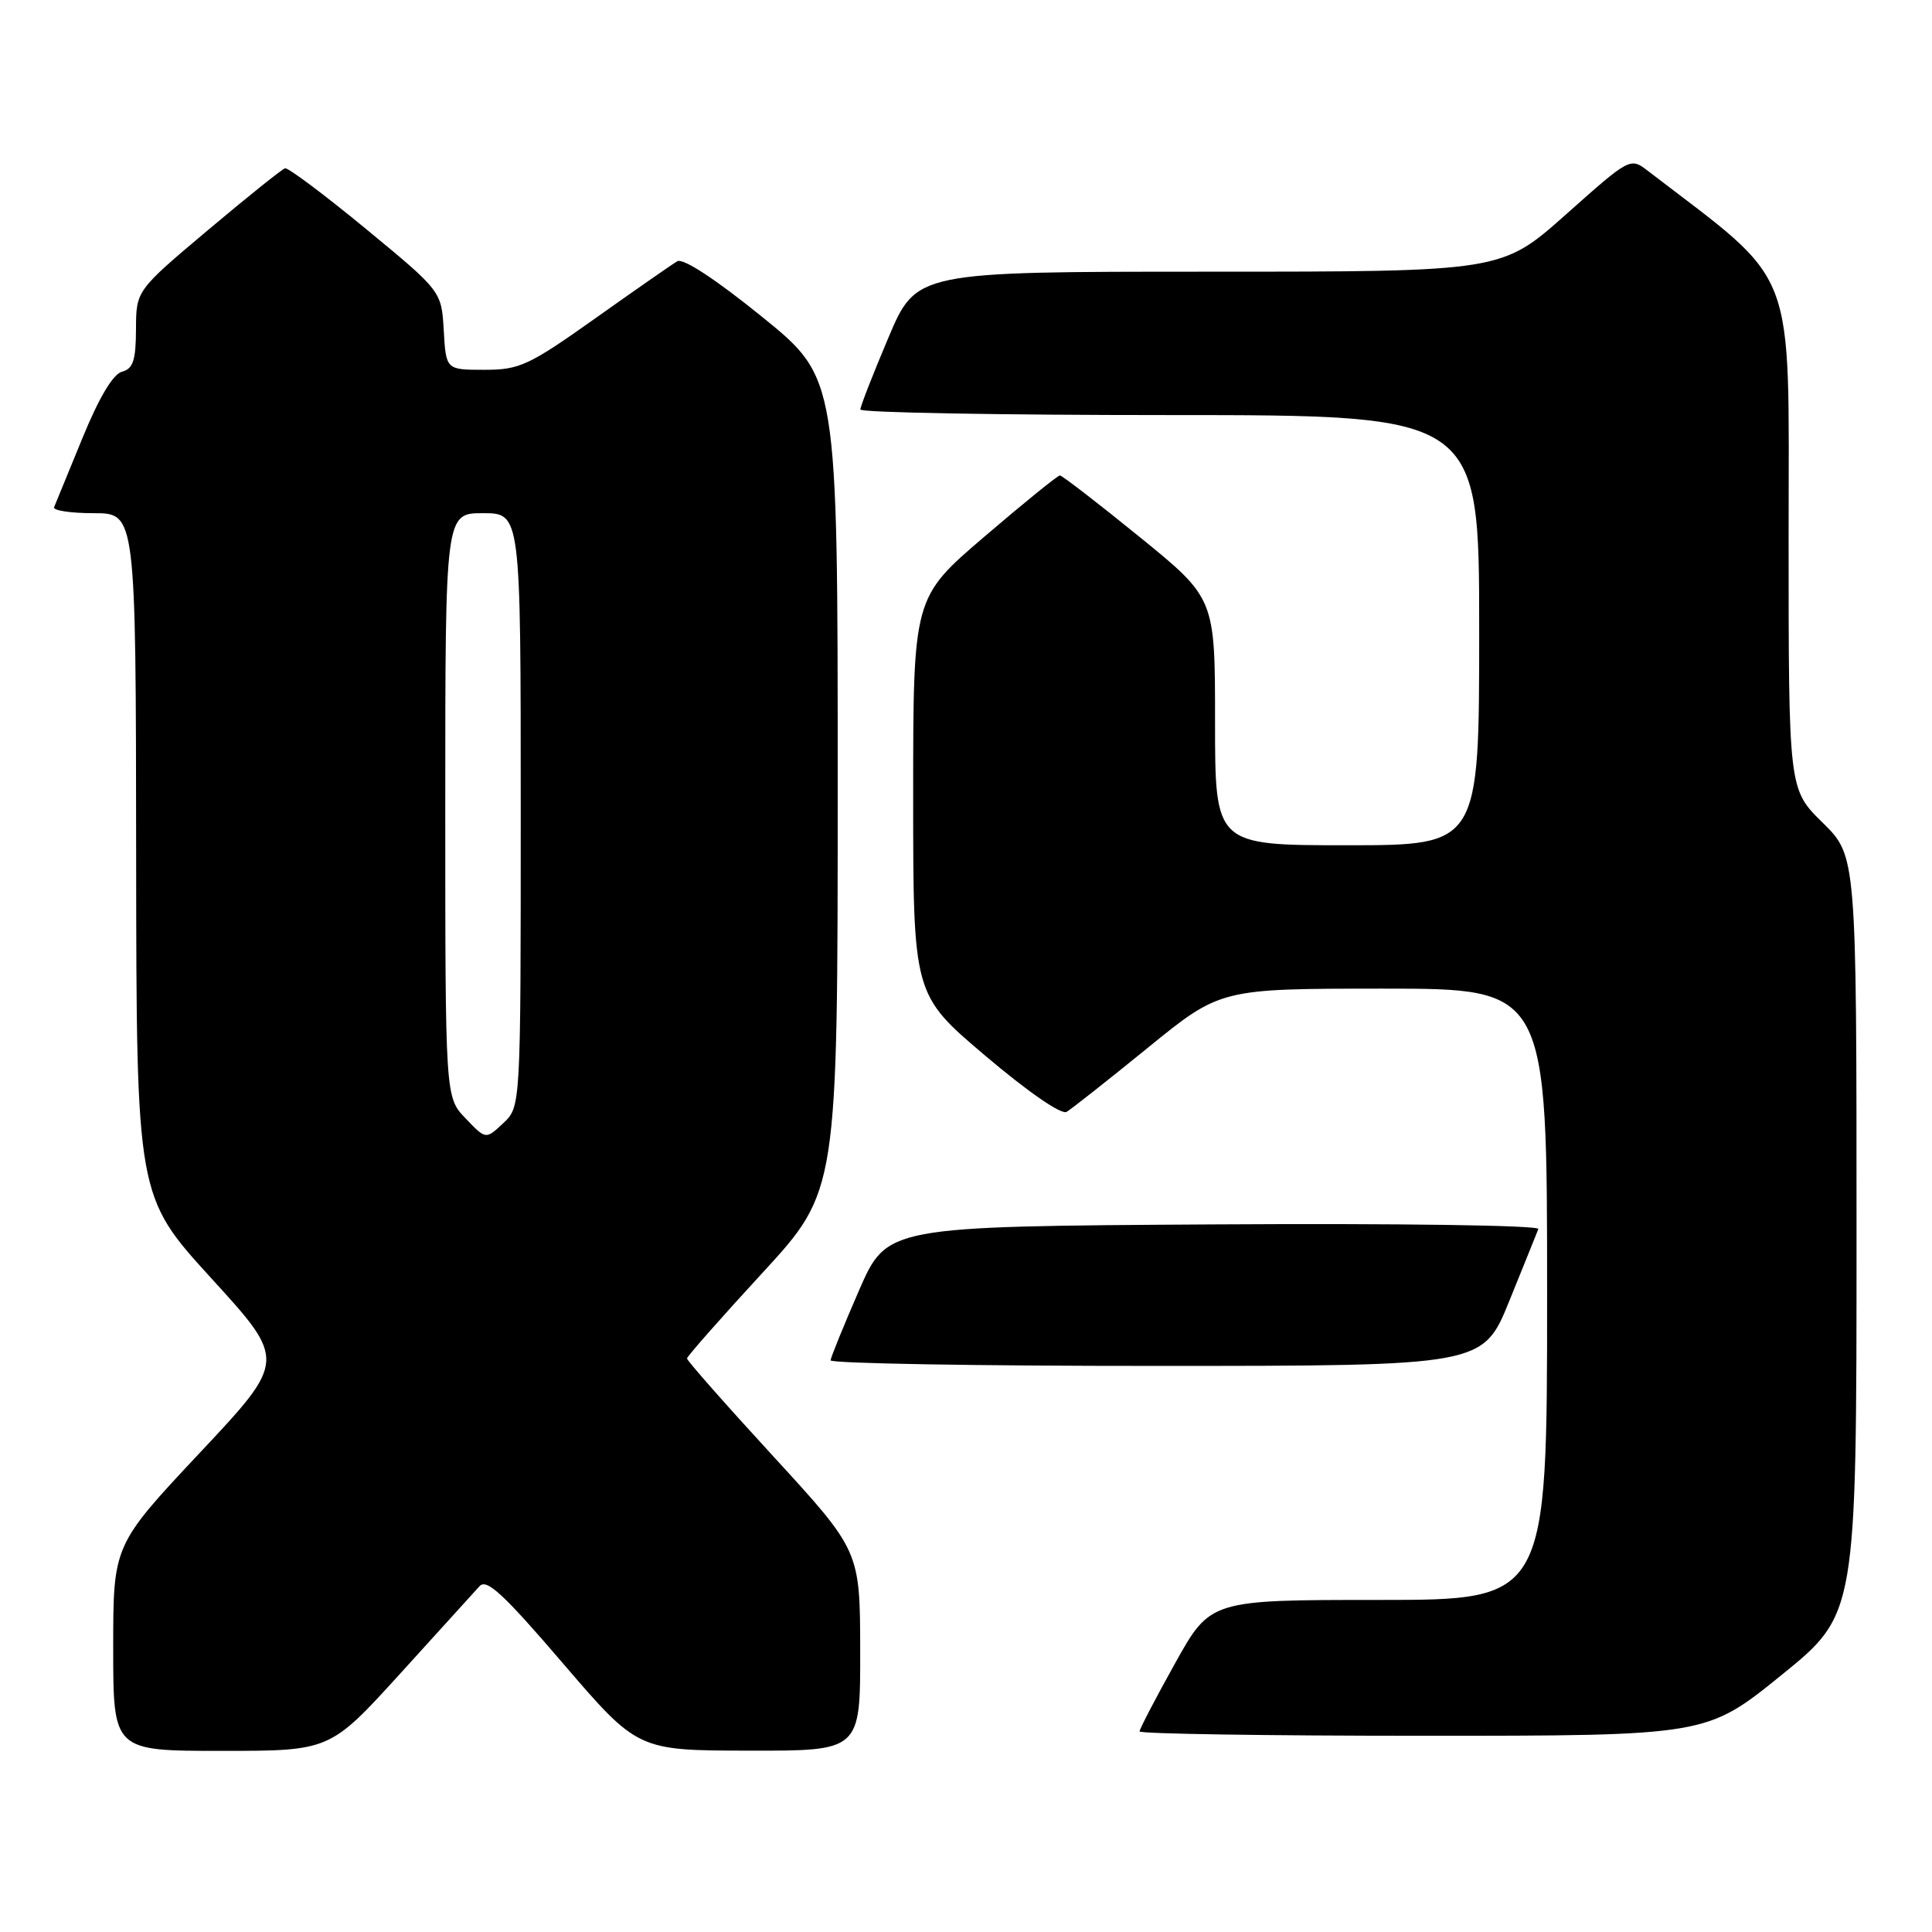 <?xml version="1.0" encoding="UTF-8" standalone="no"?>
<!DOCTYPE svg PUBLIC "-//W3C//DTD SVG 1.1//EN" "http://www.w3.org/Graphics/SVG/1.1/DTD/svg11.dtd" >
<svg xmlns="http://www.w3.org/2000/svg" xmlns:xlink="http://www.w3.org/1999/xlink" version="1.1" viewBox="0 0 256 256">
 <g >
 <path fill="currentColor"
d=" M 53.04 221.75 C 58.17 216.11 62.89 210.91 63.54 210.18 C 64.47 209.13 66.70 211.19 74.60 220.41 C 84.50 231.95 84.50 231.95 99.25 231.97 C 114.00 232.00 114.00 232.00 113.98 218.75 C 113.96 205.50 113.96 205.50 102.49 193.00 C 96.17 186.12 91.02 180.28 91.03 180.00 C 91.05 179.72 95.54 174.62 101.03 168.66 C 111.00 157.82 111.00 157.82 111.00 103.96 C 111.00 50.10 111.00 50.10 100.99 41.99 C 94.80 36.98 90.51 34.17 89.74 34.62 C 89.06 35.02 84.17 38.42 78.88 42.18 C 70.04 48.45 68.85 49.00 64.18 49.00 C 59.10 49.00 59.10 49.00 58.80 43.79 C 58.50 38.59 58.50 38.59 48.50 30.34 C 43.00 25.81 38.17 22.19 37.77 22.30 C 37.37 22.41 32.77 26.10 27.54 30.50 C 18.04 38.50 18.04 38.50 18.02 43.63 C 18.00 47.76 17.64 48.86 16.17 49.25 C 14.98 49.56 13.12 52.68 10.92 58.06 C 9.04 62.65 7.35 66.76 7.17 67.20 C 6.98 67.64 9.35 68.00 12.42 68.00 C 18.00 68.00 18.00 68.00 18.04 113.25 C 18.08 158.50 18.08 158.50 28.01 169.39 C 37.95 180.28 37.95 180.28 26.47 192.51 C 15.00 204.74 15.00 204.74 15.00 218.37 C 15.00 232.00 15.00 232.00 29.36 232.00 C 43.72 232.00 43.72 232.00 53.04 221.75 Z  M 236.06 221.95 C 246.00 213.90 246.00 213.90 246.00 163.66 C 246.00 113.42 246.00 113.42 241.50 109.00 C 237.00 104.58 237.00 104.58 237.00 71.04 C 237.00 34.44 238.37 38.00 218.39 22.67 C 216.01 20.84 216.01 20.84 207.49 28.42 C 198.97 36.00 198.97 36.00 160.20 36.00 C 121.42 36.00 121.42 36.00 117.71 44.76 C 115.67 49.58 114.00 53.86 114.00 54.26 C 114.00 54.67 132.45 55.00 155.00 55.00 C 196.00 55.00 196.00 55.00 196.00 83.50 C 196.00 112.00 196.00 112.00 178.50 112.00 C 161.00 112.00 161.00 112.00 161.00 95.63 C 161.00 79.27 161.00 79.27 150.98 71.13 C 145.48 66.66 140.73 63.00 140.44 63.00 C 140.15 63.00 135.66 66.64 130.46 71.09 C 121.00 79.18 121.00 79.18 121.00 105.49 C 121.00 131.80 121.00 131.80 130.58 139.91 C 136.17 144.65 140.64 147.74 141.33 147.33 C 141.97 146.95 146.83 143.12 152.11 138.82 C 161.72 131.00 161.72 131.00 183.36 131.00 C 205.00 131.00 205.00 131.00 205.00 171.50 C 205.00 212.00 205.00 212.00 182.69 212.00 C 160.38 212.00 160.38 212.00 155.69 220.42 C 153.11 225.05 151.00 229.10 151.00 229.42 C 151.00 229.74 167.90 230.00 188.56 230.00 C 226.12 230.00 226.12 230.00 236.06 221.95 Z  M 200.00 172.36 C 201.93 167.61 203.65 163.33 203.84 162.85 C 204.03 162.36 185.31 162.09 160.85 162.24 C 117.52 162.50 117.52 162.50 113.82 171.00 C 111.78 175.68 110.09 179.84 110.06 180.25 C 110.03 180.66 129.46 181.00 153.25 180.99 C 196.50 180.99 196.50 180.99 200.00 172.36 Z  M 61.69 148.19 C 59.00 145.39 59.00 145.39 59.00 106.70 C 59.00 68.00 59.00 68.00 64.00 68.00 C 69.00 68.00 69.00 68.00 69.00 107.33 C 69.00 146.65 69.00 146.65 66.69 148.82 C 64.37 151.00 64.37 151.00 61.69 148.19 Z "/>
</g>
</svg>